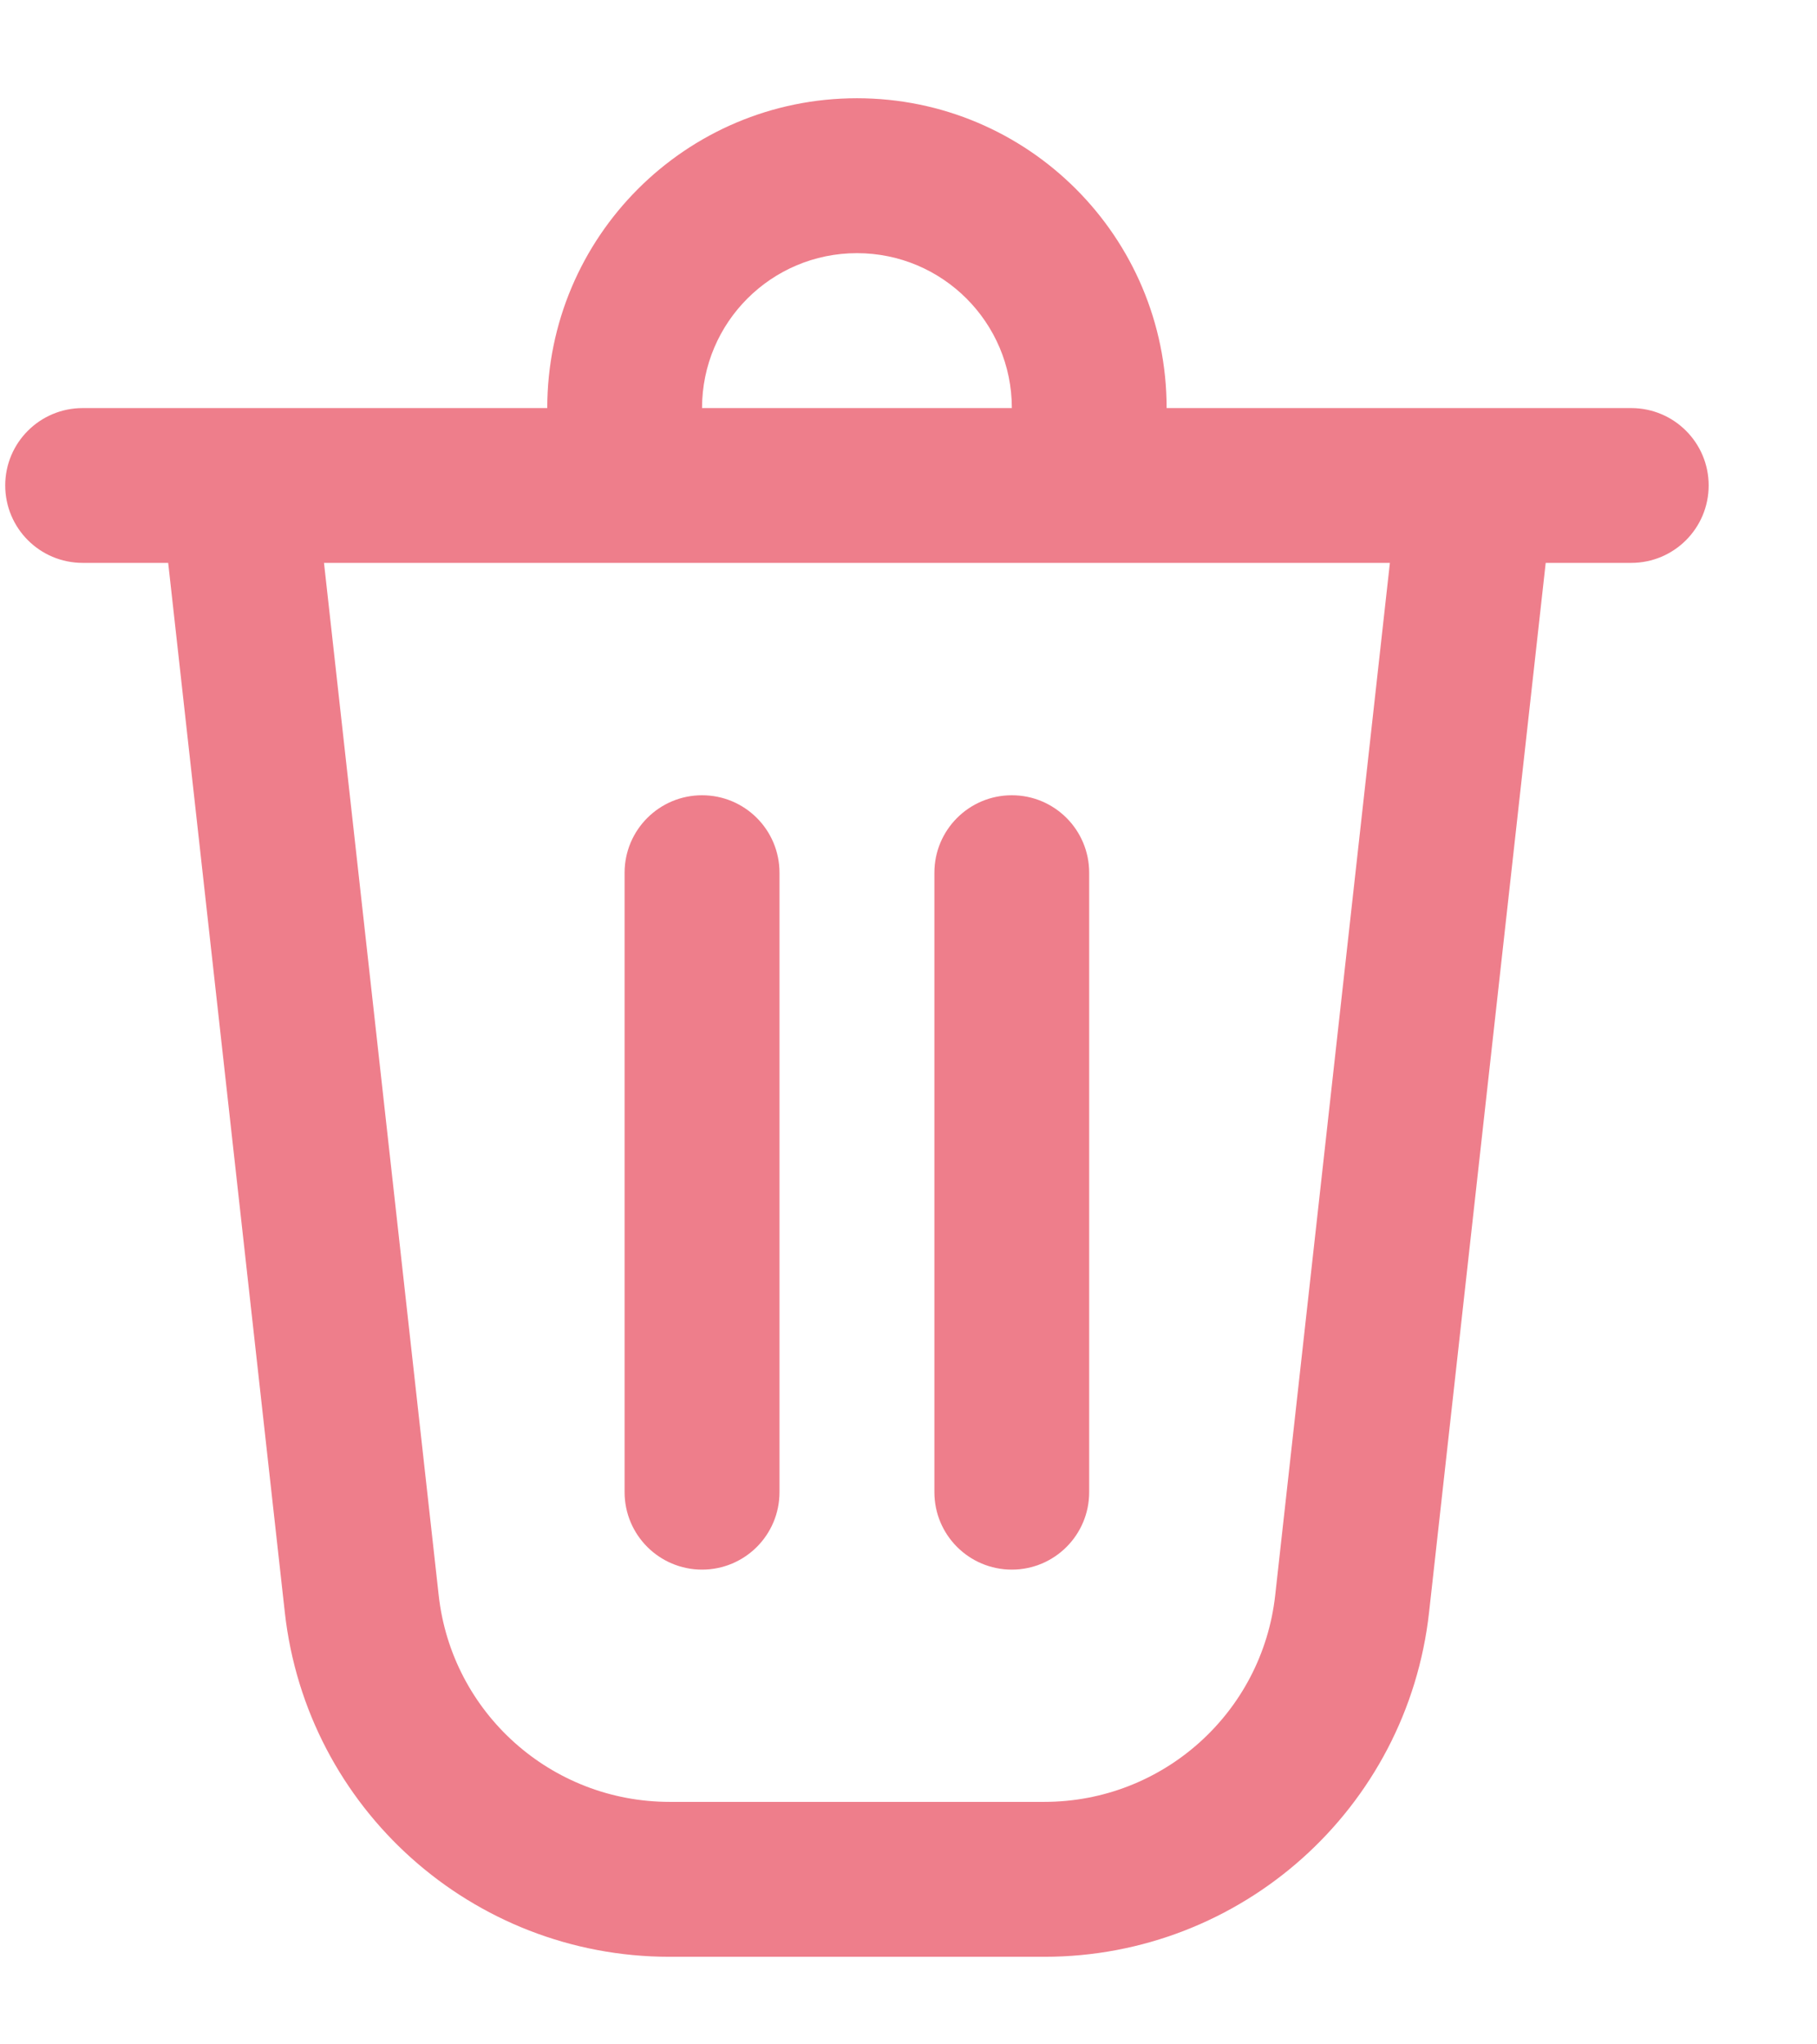 <svg width="16" height="18" viewBox="0 0 16 18" fill="none" xmlns="http://www.w3.org/2000/svg">
<path d="M5.5 7.684V13.138C5.5 13.515 5.806 13.82 6.182 13.82C6.559 13.82 6.864 13.515 6.864 13.138V7.684C6.864 7.307 6.559 7.002 6.182 7.002C5.806 7.002 5.5 7.307 5.5 7.684Z" fill="#EE7E8B"/>
<path d="M8.91 7.002C9.286 7.002 9.591 7.307 9.591 7.684V13.138C9.591 13.515 9.286 13.82 8.91 13.82C8.533 13.82 8.228 13.515 8.228 13.138V7.684C8.228 7.307 8.533 7.002 8.91 7.002Z" fill="#EE7E8B"/>
<path d="M10.273 3.593H14.364C14.741 3.593 15.046 3.898 15.046 4.274C15.046 4.651 14.741 4.956 14.364 4.956H13.611L12.584 14.196C12.392 15.923 10.933 17.229 9.196 17.229H5.896C4.159 17.229 2.7 15.923 2.508 14.196L1.481 4.956H0.728C0.351 4.956 0.046 4.651 0.046 4.274C0.046 3.898 0.351 3.593 0.728 3.593H4.819C4.819 2.086 6.04 0.865 7.546 0.865C9.052 0.865 10.273 2.086 10.273 3.593ZM7.546 2.229C6.793 2.229 6.182 2.839 6.182 3.593H8.91C8.91 2.839 8.299 2.229 7.546 2.229ZM2.853 4.956L3.863 14.046C3.978 15.082 4.854 15.865 5.896 15.865H9.196C10.238 15.865 11.114 15.082 11.229 14.046L12.239 4.956H2.853Z" fill="#EE7E8B"/>
</svg>
